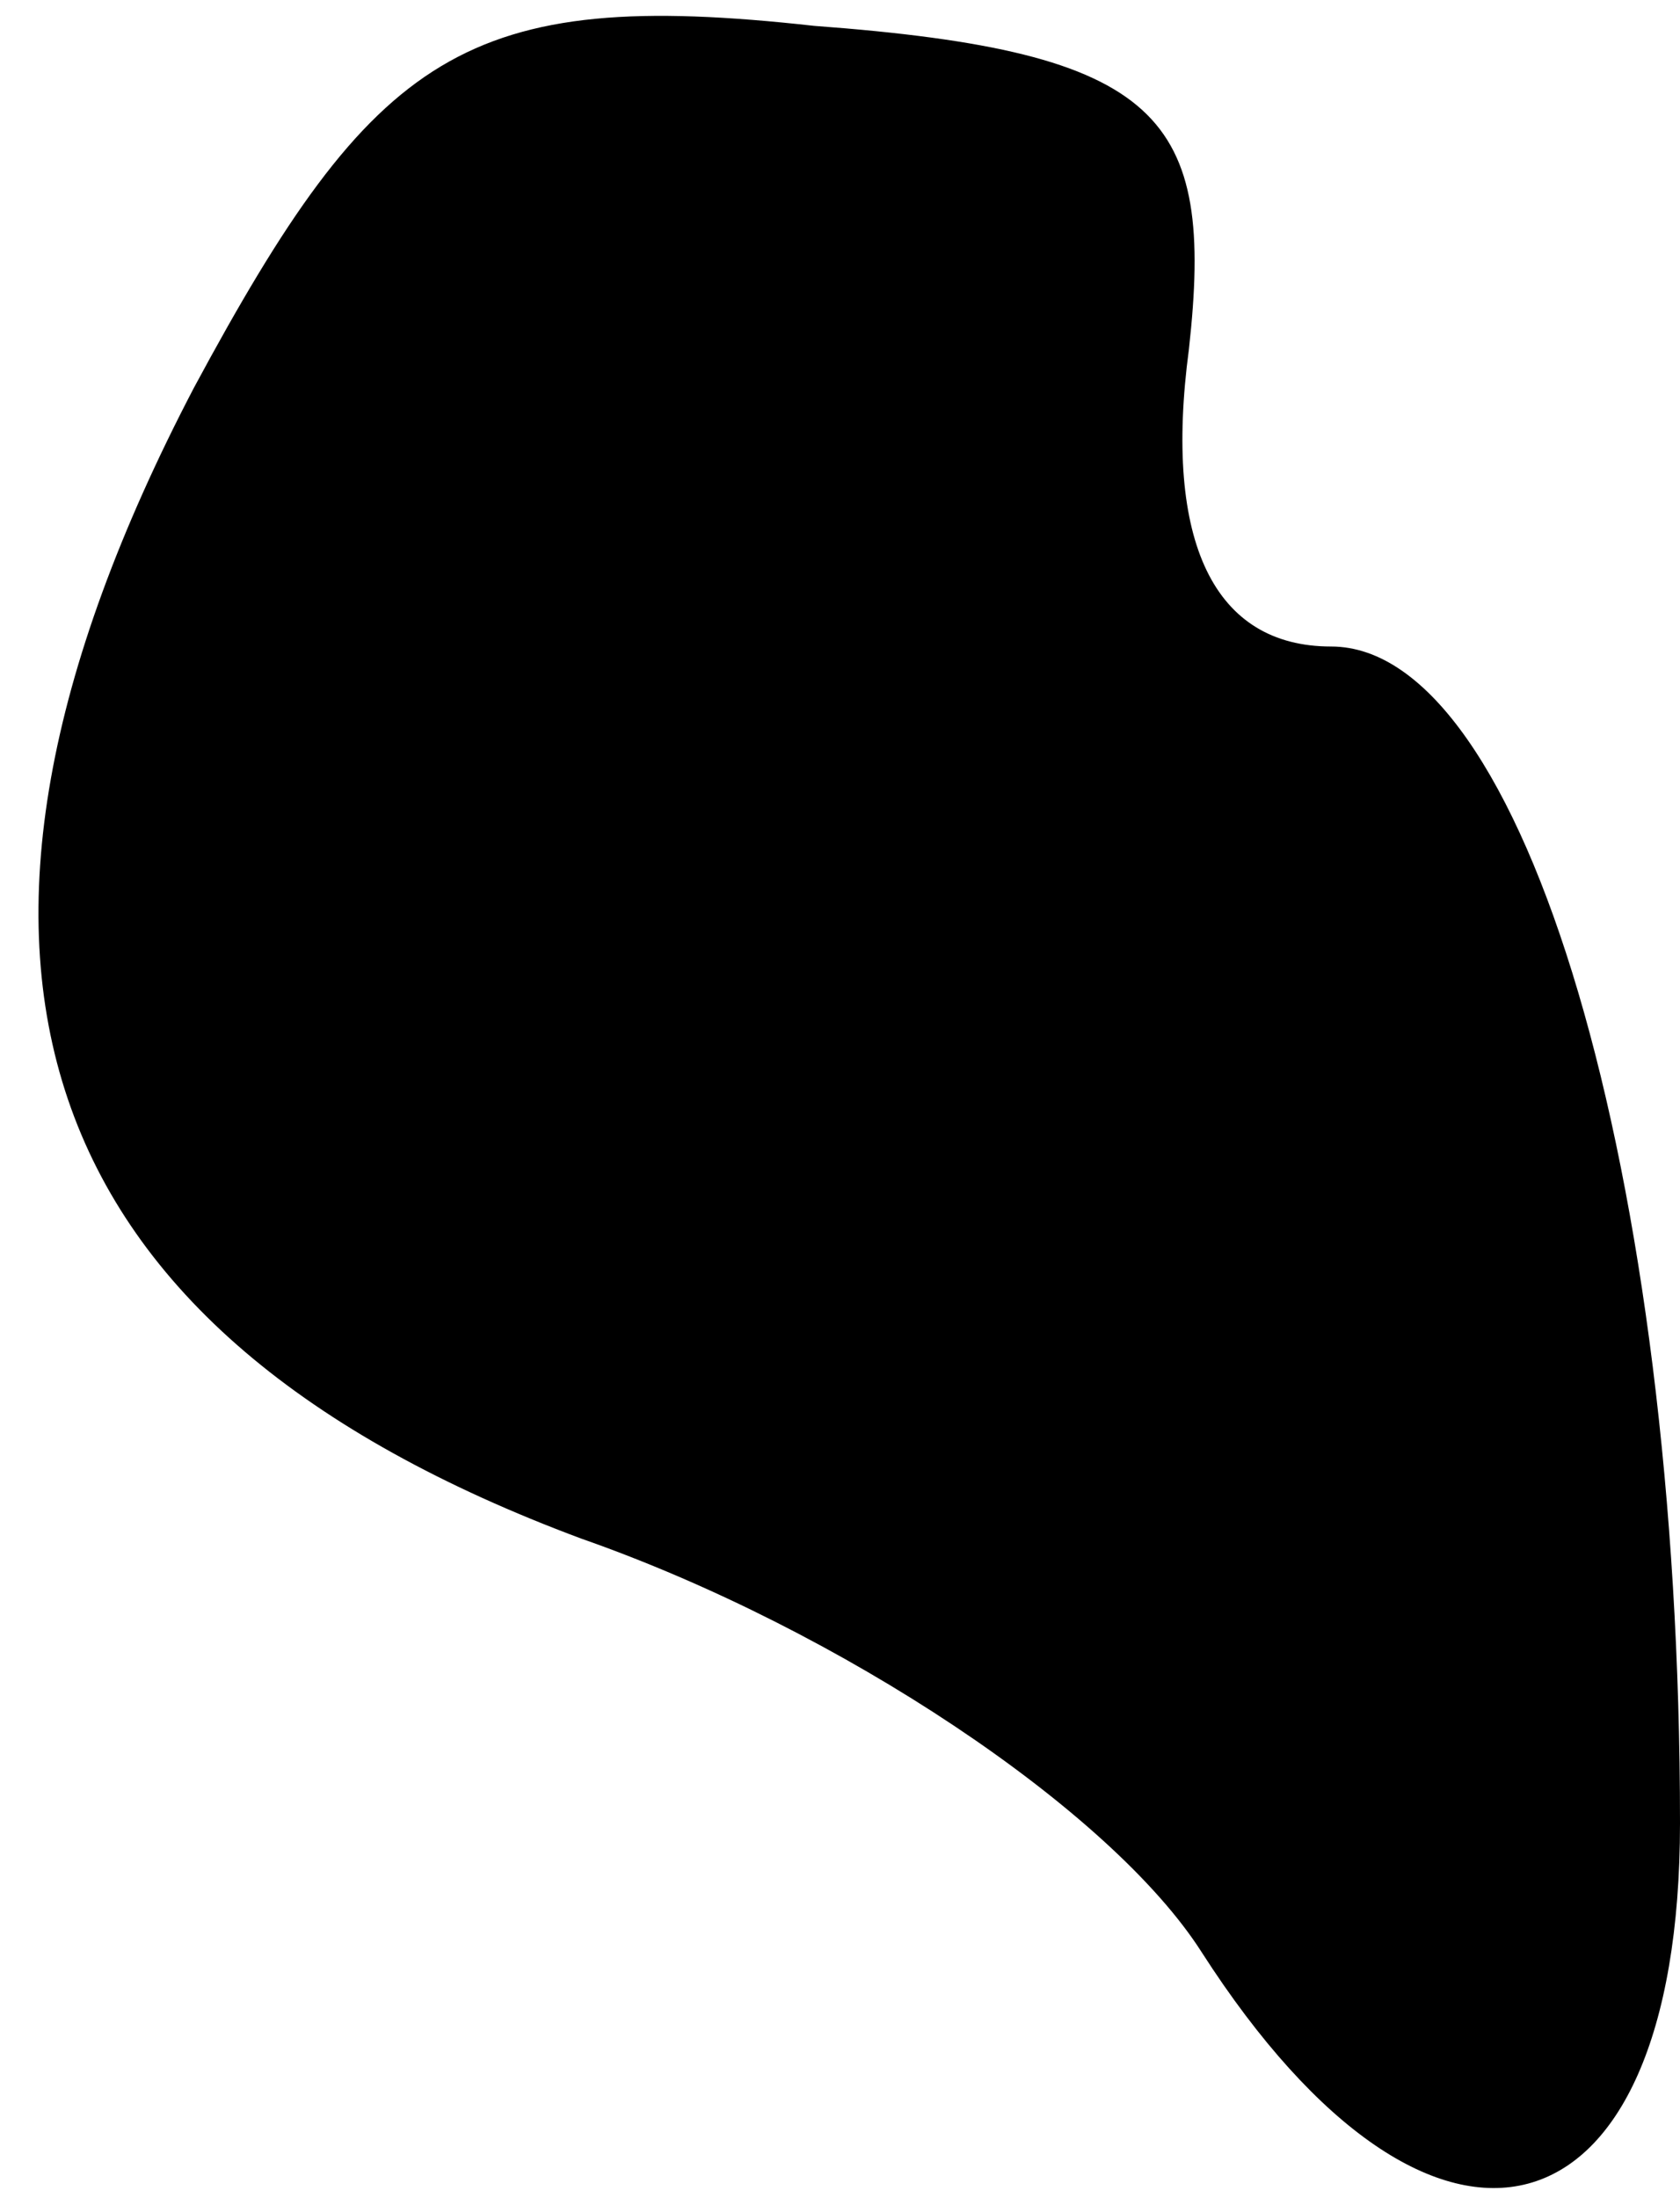 <?xml version="1.0" standalone="no"?>
<!DOCTYPE svg PUBLIC "-//W3C//DTD SVG 20010904//EN"
 "http://www.w3.org/TR/2001/REC-SVG-20010904/DTD/svg10.dtd">
<svg version="1.0" xmlns="http://www.w3.org/2000/svg"
 width="13pt" height="17pt" viewBox="0 0 13 17"
 preserveAspectRatio="xMidYMid meet">
<g transform="translate(0,17) scale(0.1,-0.1)"
fill="#000000" stroke="none">
<path fill="#000000" stroke="none" d="M15 140 c-23 -44 -13 -73 30 -89 20 -7
41 -21 48 -32 18 -28 37 -23 37 10 0 50 -12 91 -27 91 -9 0 -13 8 -11 23 2 18
-2 23 -29 25 -27 3 -34 -2 -48 -28z"/>
</g>
</svg>
